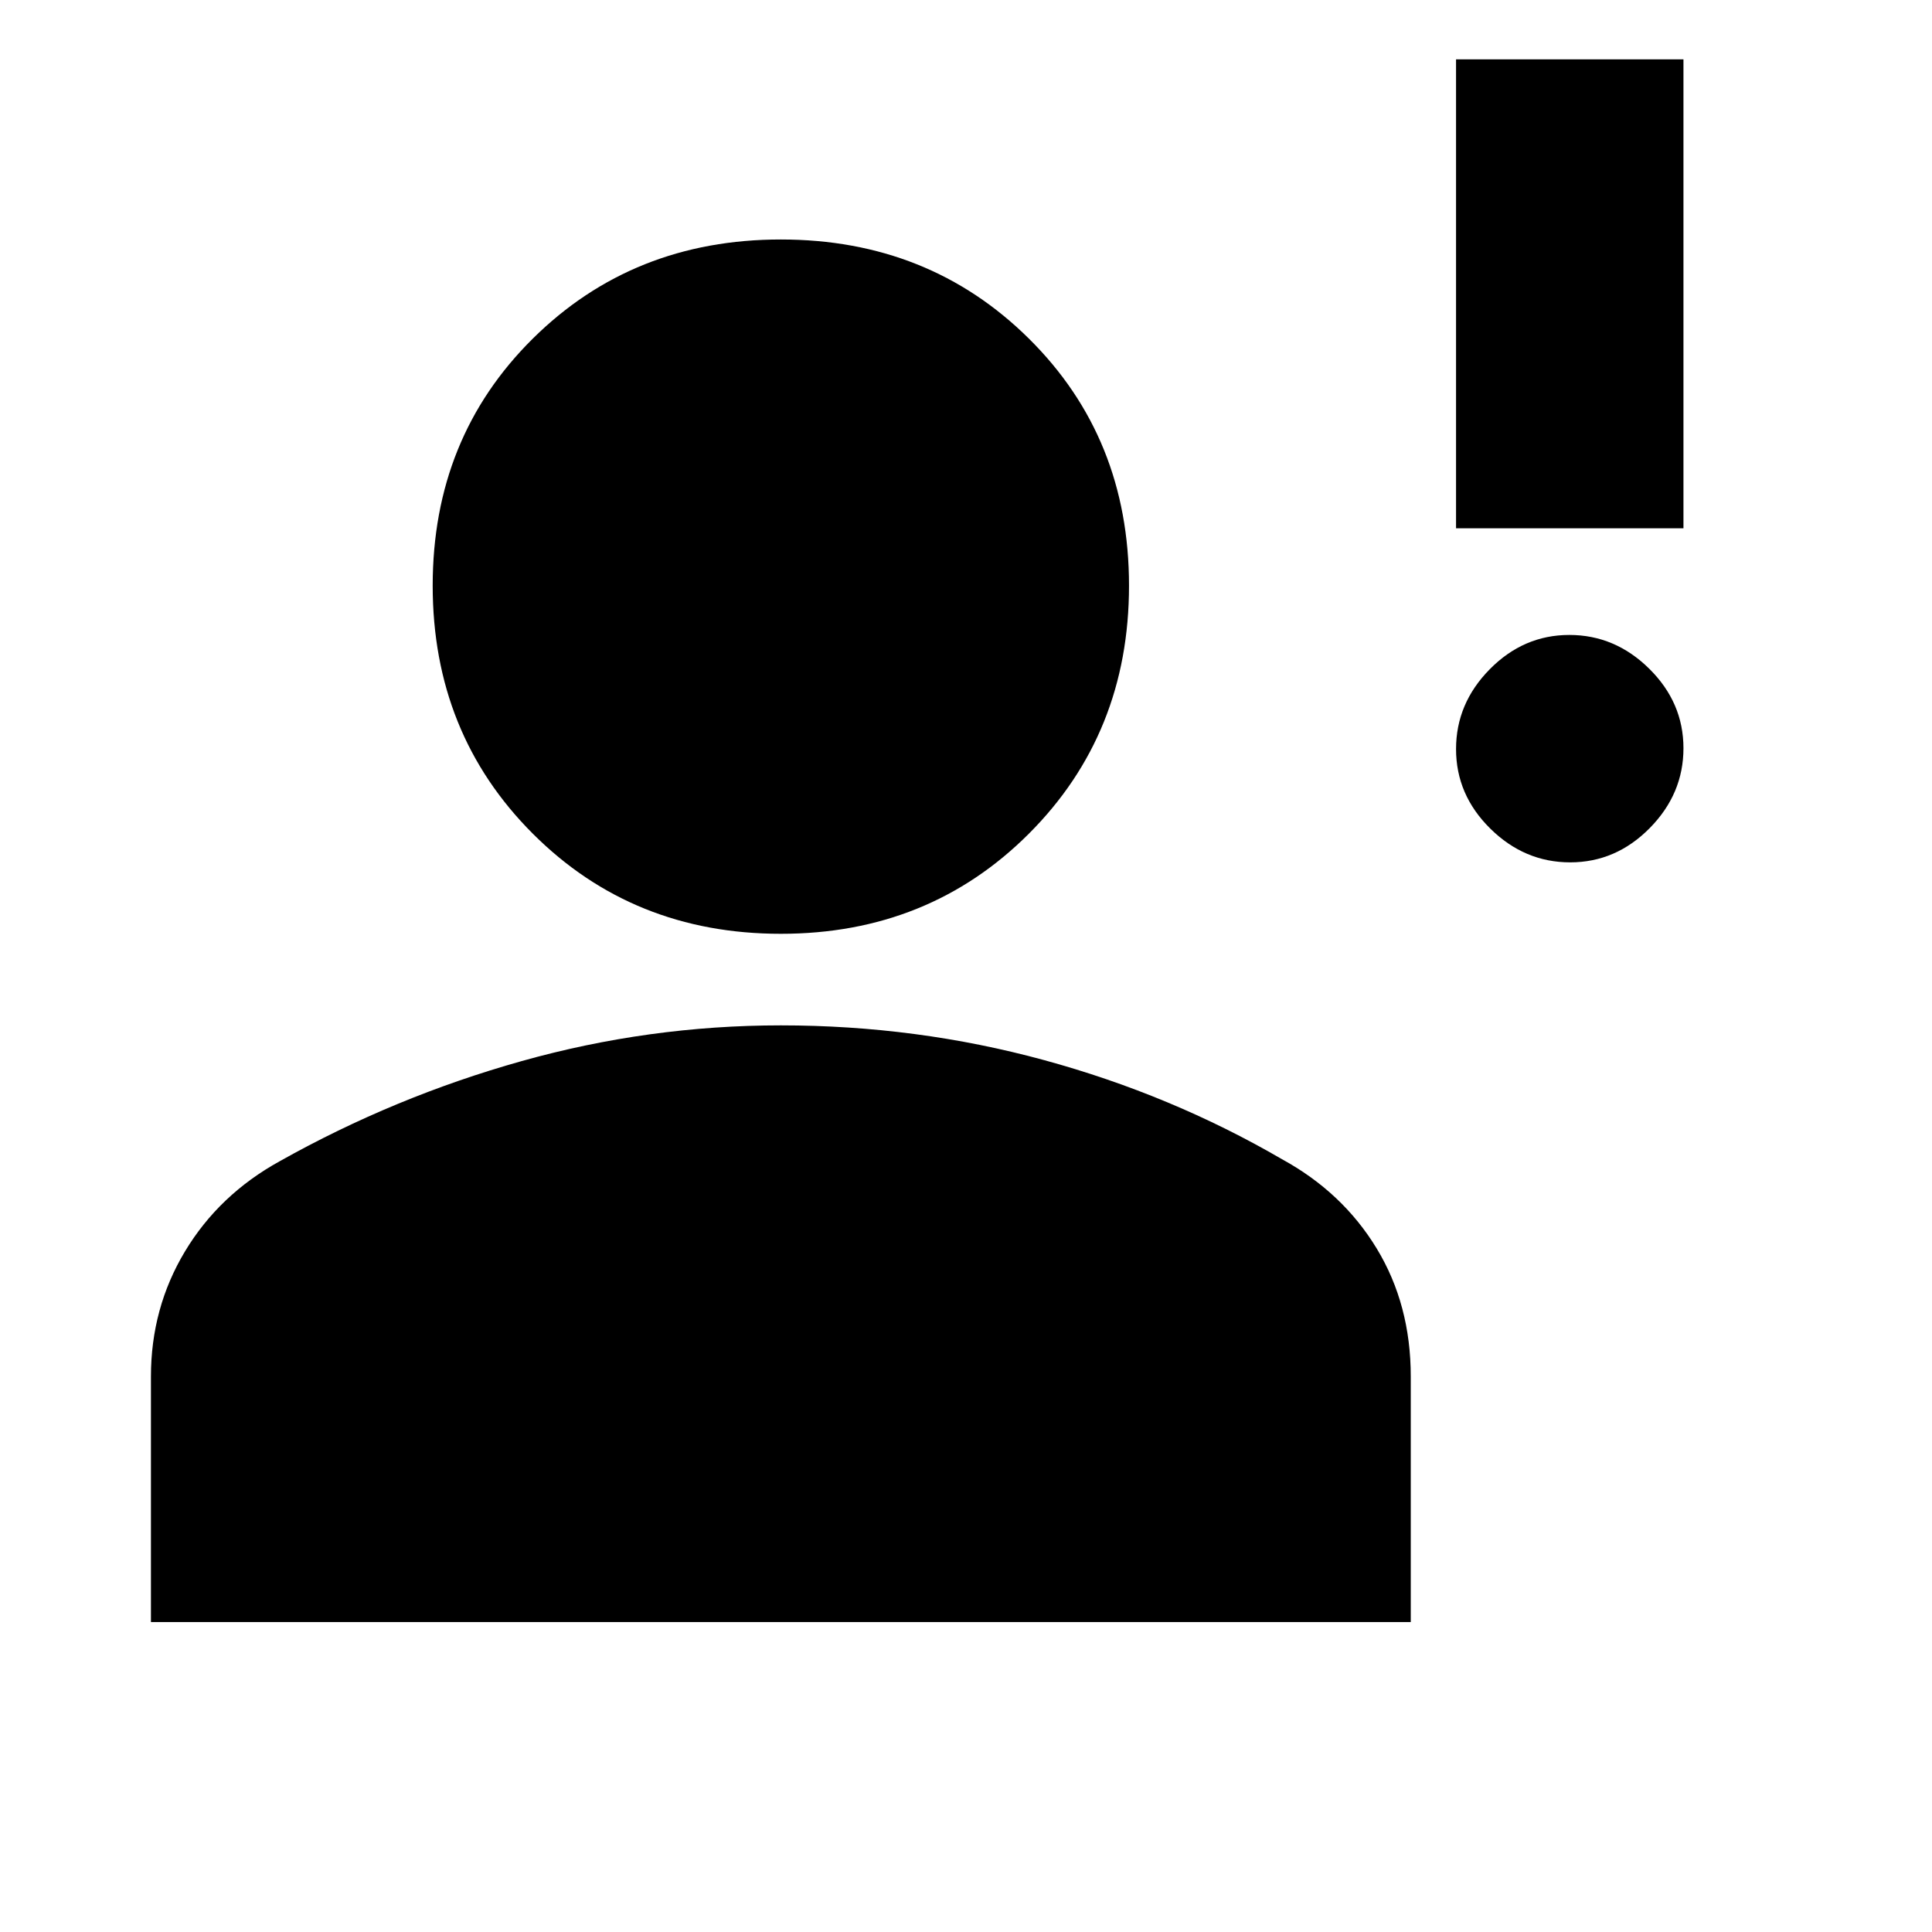 <svg xmlns="http://www.w3.org/2000/svg" height="20" viewBox="0 -960 960 960" width="20"><path d="M780.211-531.5q-22.711 0-39.711-16.789-17-16.79-17-39.5 0-22.711 16.789-39.711 16.79-17 39.5-17 22.711 0 39.711 16.789 17 16.79 17 39.5 0 22.711-16.789 39.711-16.79 17-39.5 17Zm-56.711-166v-233h113v233h-113ZM388-496q-73.5 0-123.25-49.75T215-669q0-73.5 49.75-122.75T388-841q73.5 0 123.25 49.25T561-669q0 73.5-49.75 123.25T388-496ZM75-154v-122q0-34.082 16.945-62.239Q108.891-366.396 139-383q57-32 120.209-49.75T388-450.5q67.5 0 130.75 17.25T637-384q30.109 16.458 47.055 44.339Q701-311.78 701-276.055V-154H75Z"/></svg>